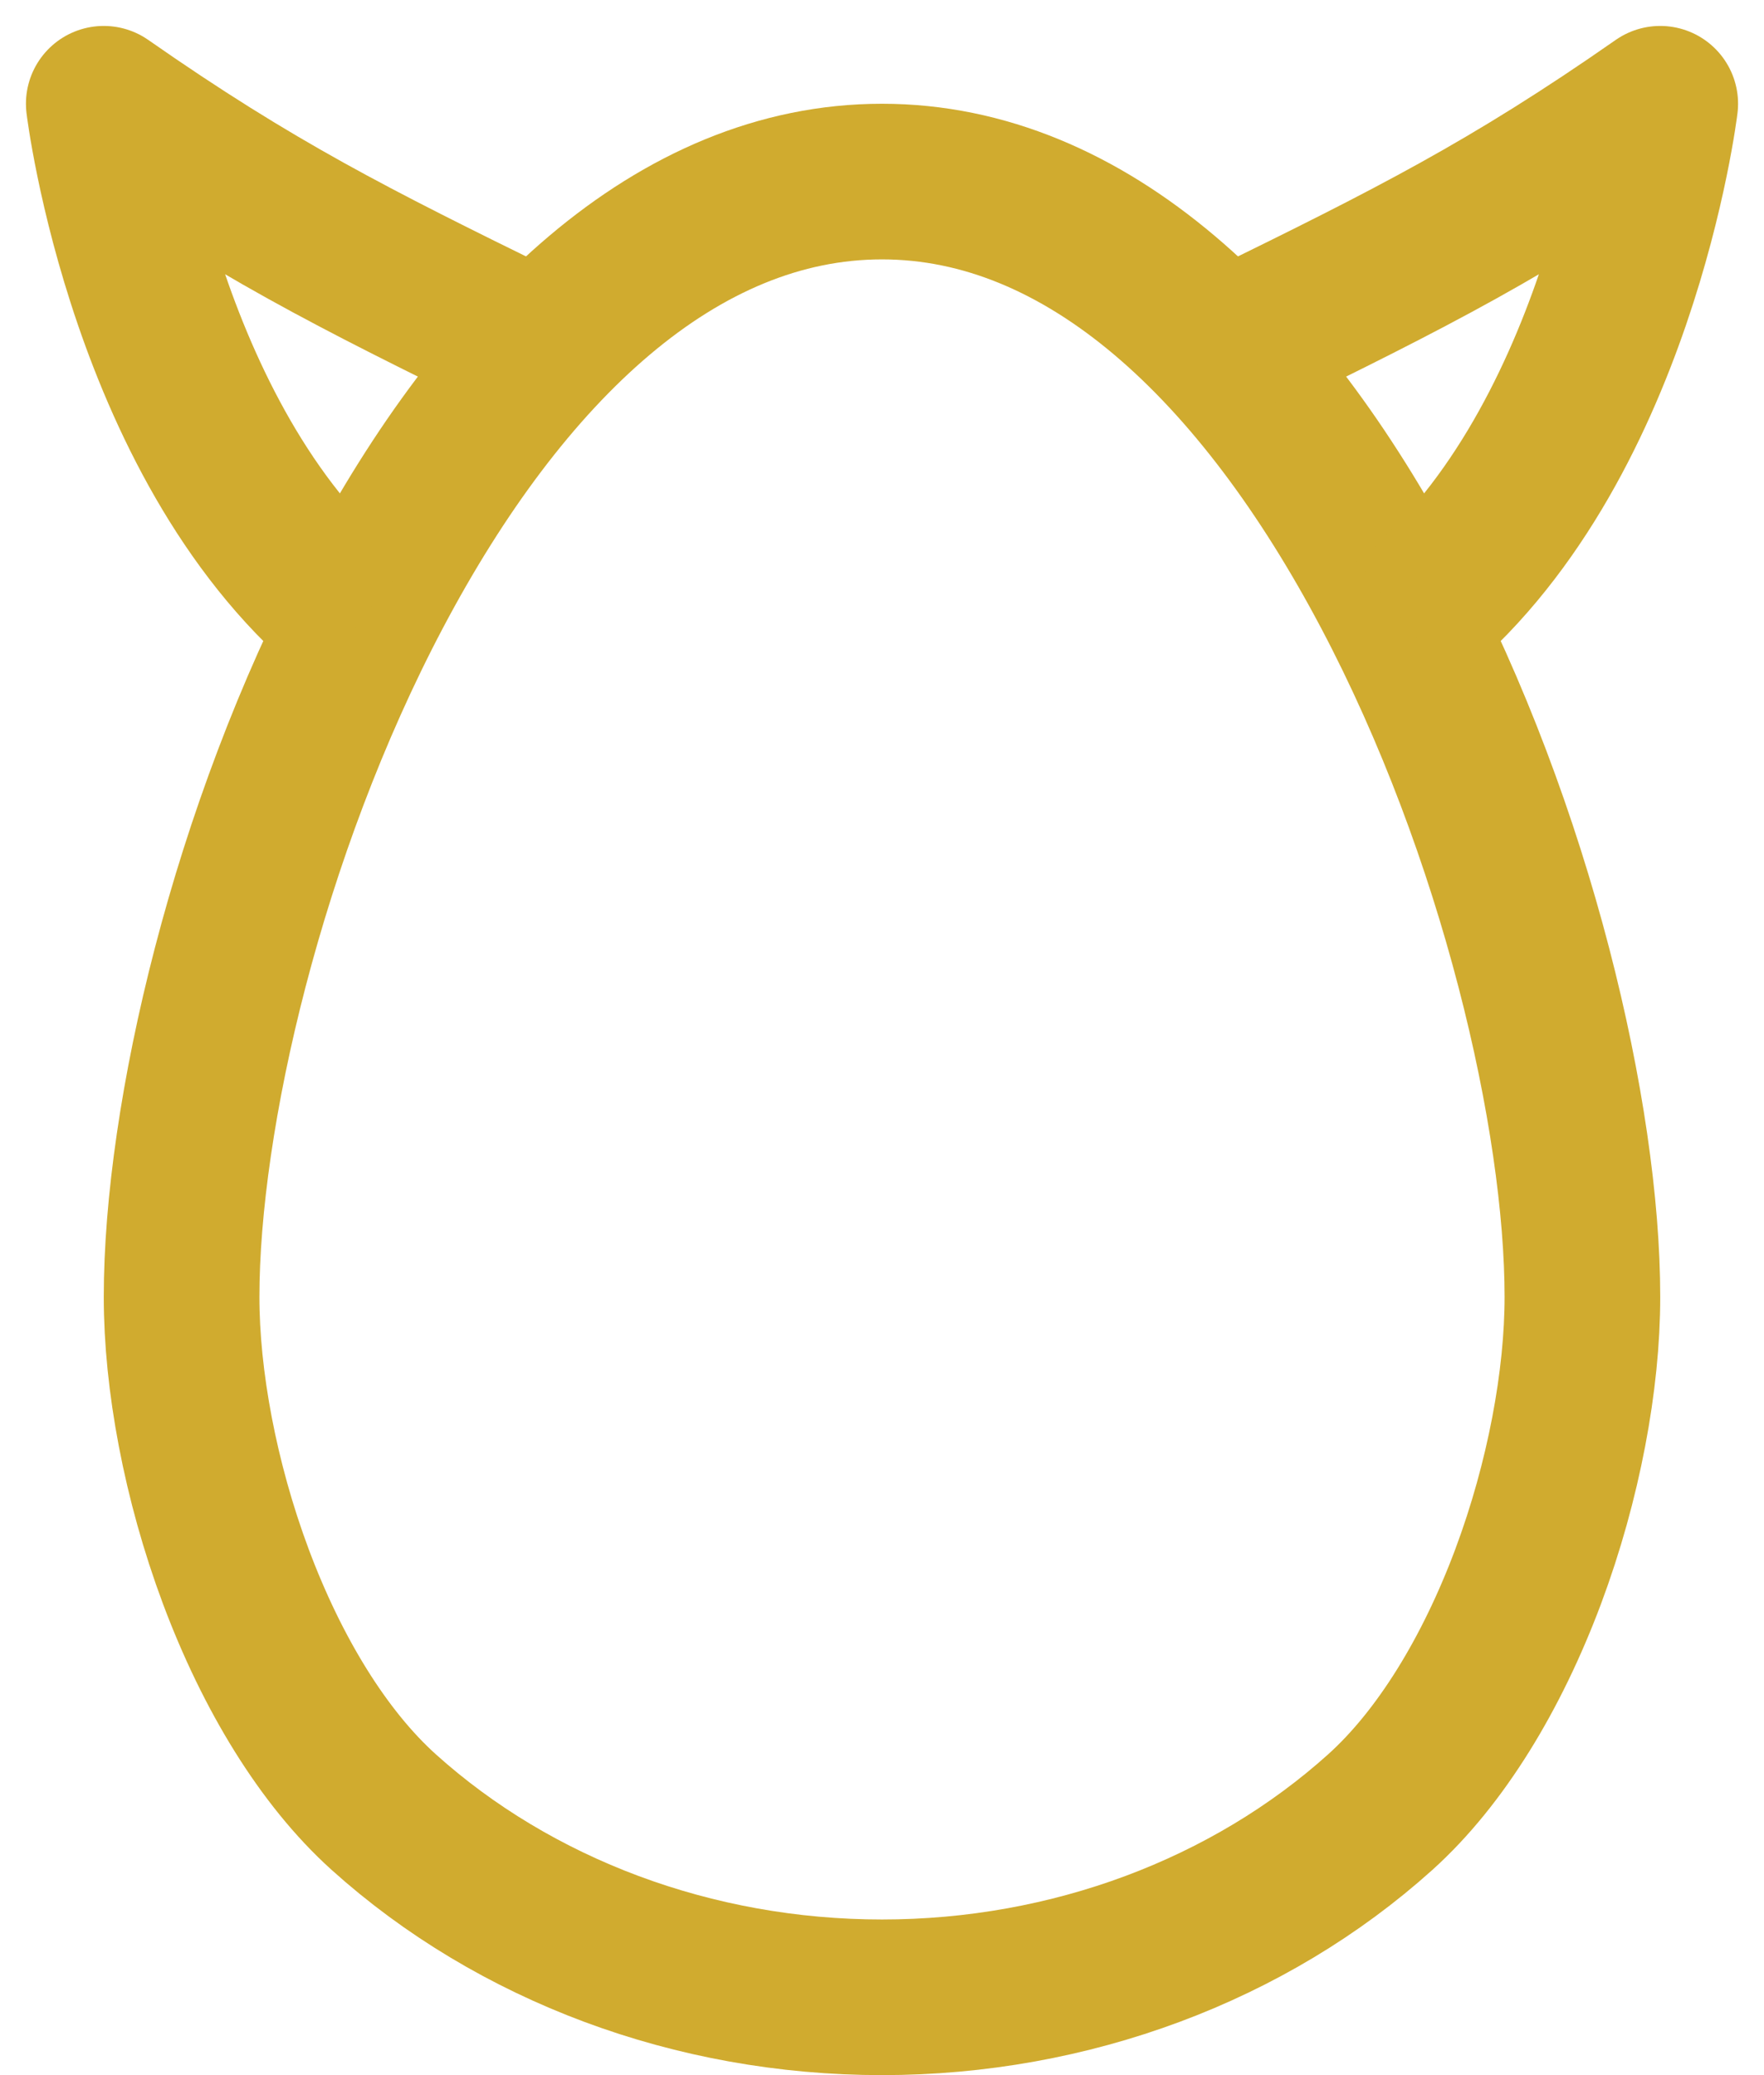 <svg width="17" height="20" viewBox="0 0 17 20" fill="none" xmlns="http://www.w3.org/2000/svg">
<path d="M15.25 12.5C15.25 13.296 15.072 14.271 14.727 15.195C14.379 16.125 13.886 16.939 13.302 17.465C12.04 18.601 10.314 19.25 8.5 19.25C6.686 19.25 4.96 18.601 3.698 17.465C3.114 16.939 2.621 16.125 2.273 15.195C1.928 14.271 1.75 13.296 1.75 12.5C1.75 10.771 2.384 8.015 3.605 5.703C4.846 3.353 6.529 1.75 8.5 1.75C10.471 1.75 12.154 3.353 13.395 5.703C14.616 8.015 15.25 10.771 15.25 12.5Z" stroke="#D0AB2F" stroke-width="1.5"/>
<path d="M3.46 6C1.407 4.364 1 1 1 1C2.451 2.013 3.41 2.493 5 3.273" stroke="#D0AB2F" stroke-width="1.5" stroke-linejoin="round"/>
<path d="M13.54 6C15.593 4.364 16 1 16 1C14.549 2.013 13.59 2.493 12 3.273" stroke="#D0AB2F" stroke-width="1.5" stroke-linejoin="round"/>
</svg>
